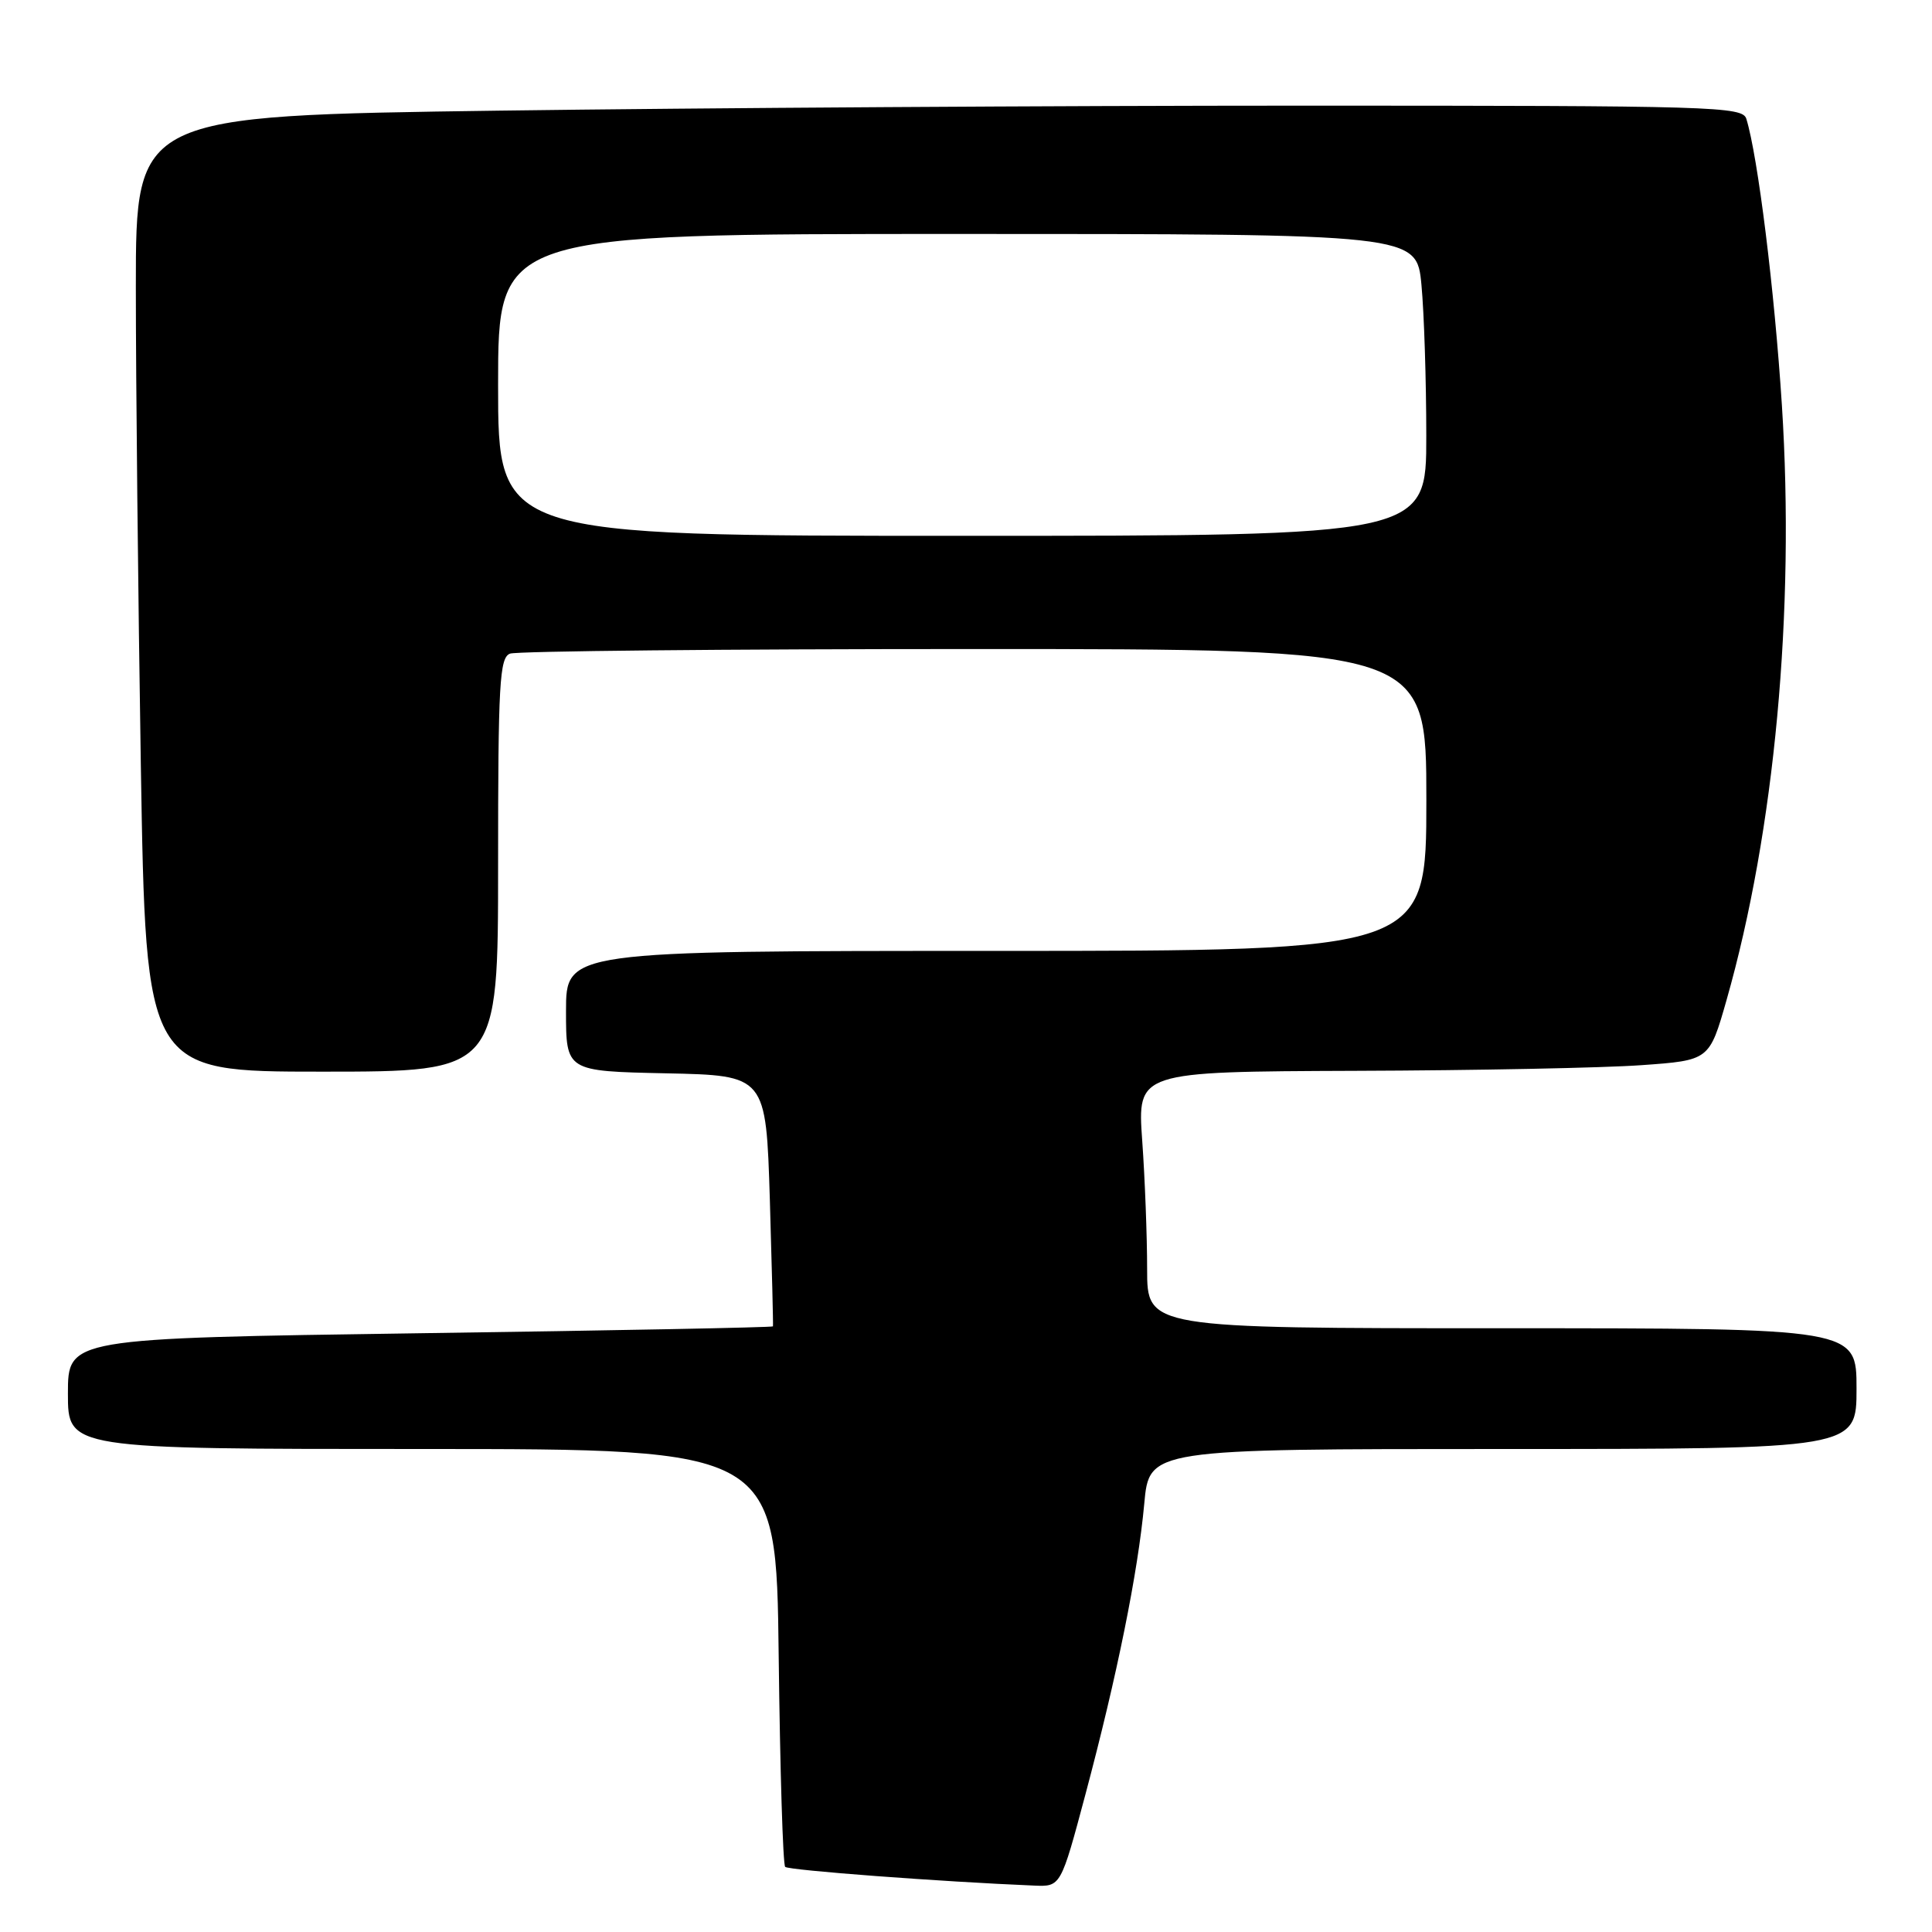 <?xml version="1.0" encoding="UTF-8" standalone="no"?>
<!DOCTYPE svg PUBLIC "-//W3C//DTD SVG 1.1//EN" "http://www.w3.org/Graphics/SVG/1.1/DTD/svg11.dtd" >
<svg xmlns="http://www.w3.org/2000/svg" xmlns:xlink="http://www.w3.org/1999/xlink" version="1.1" viewBox="0 0 256 256">
 <g >
 <path fill="currentColor"
d=" M 143.83 237.75 C 148.02 222.03 150.78 208.40 151.62 199.25 C 152.28 192.00 152.28 192.00 199.14 192.00 C 246.00 192.00 246.00 192.00 246.00 184.00 C 246.00 176.00 246.00 176.00 199.00 176.00 C 152.00 176.00 152.00 176.00 152.00 168.15 C 152.00 163.84 151.71 156.19 151.35 151.15 C 150.70 142.00 150.70 142.00 179.60 141.89 C 195.50 141.84 212.55 141.50 217.50 141.14 C 226.50 140.50 226.50 140.50 228.78 132.50 C 235.15 110.14 237.86 80.95 236.11 53.70 C 235.13 38.44 232.93 20.72 231.40 15.75 C 230.90 14.11 227.22 14.00 172.60 14.00 C 140.55 14.00 92.65 14.30 66.16 14.66 C 18.00 15.33 18.00 15.33 18.00 38.00 C 18.00 50.47 18.30 78.97 18.66 101.34 C 19.33 142.00 19.33 142.00 42.66 142.00 C 66.00 142.00 66.00 142.00 66.00 114.61 C 66.00 90.55 66.19 87.14 67.58 86.61 C 68.45 86.27 96.13 86.00 129.08 86.00 C 189.00 86.00 189.00 86.00 189.00 106.00 C 189.00 126.00 189.00 126.00 132.00 126.00 C 75.00 126.00 75.00 126.00 75.00 133.97 C 75.00 141.94 75.00 141.94 88.25 142.22 C 101.50 142.50 101.50 142.50 102.01 159.00 C 102.28 168.07 102.47 175.61 102.42 175.75 C 102.37 175.89 81.33 176.30 55.67 176.66 C 9.00 177.33 9.00 177.33 9.00 184.66 C 9.00 192.00 9.00 192.00 55.93 192.00 C 102.86 192.00 102.86 192.00 103.18 219.42 C 103.36 234.50 103.74 247.08 104.04 247.37 C 104.49 247.82 124.68 249.34 137.03 249.85 C 140.56 250.00 140.56 250.00 143.83 237.75 Z  M 66.00 51.00 C 66.00 31.00 66.00 31.00 126.86 31.00 C 187.71 31.00 187.71 31.00 188.35 37.75 C 188.70 41.46 188.99 50.46 188.99 57.75 C 189.00 71.00 189.00 71.00 127.50 71.00 C 66.00 71.00 66.00 71.00 66.00 51.00 Z "/>
</g>
</svg>